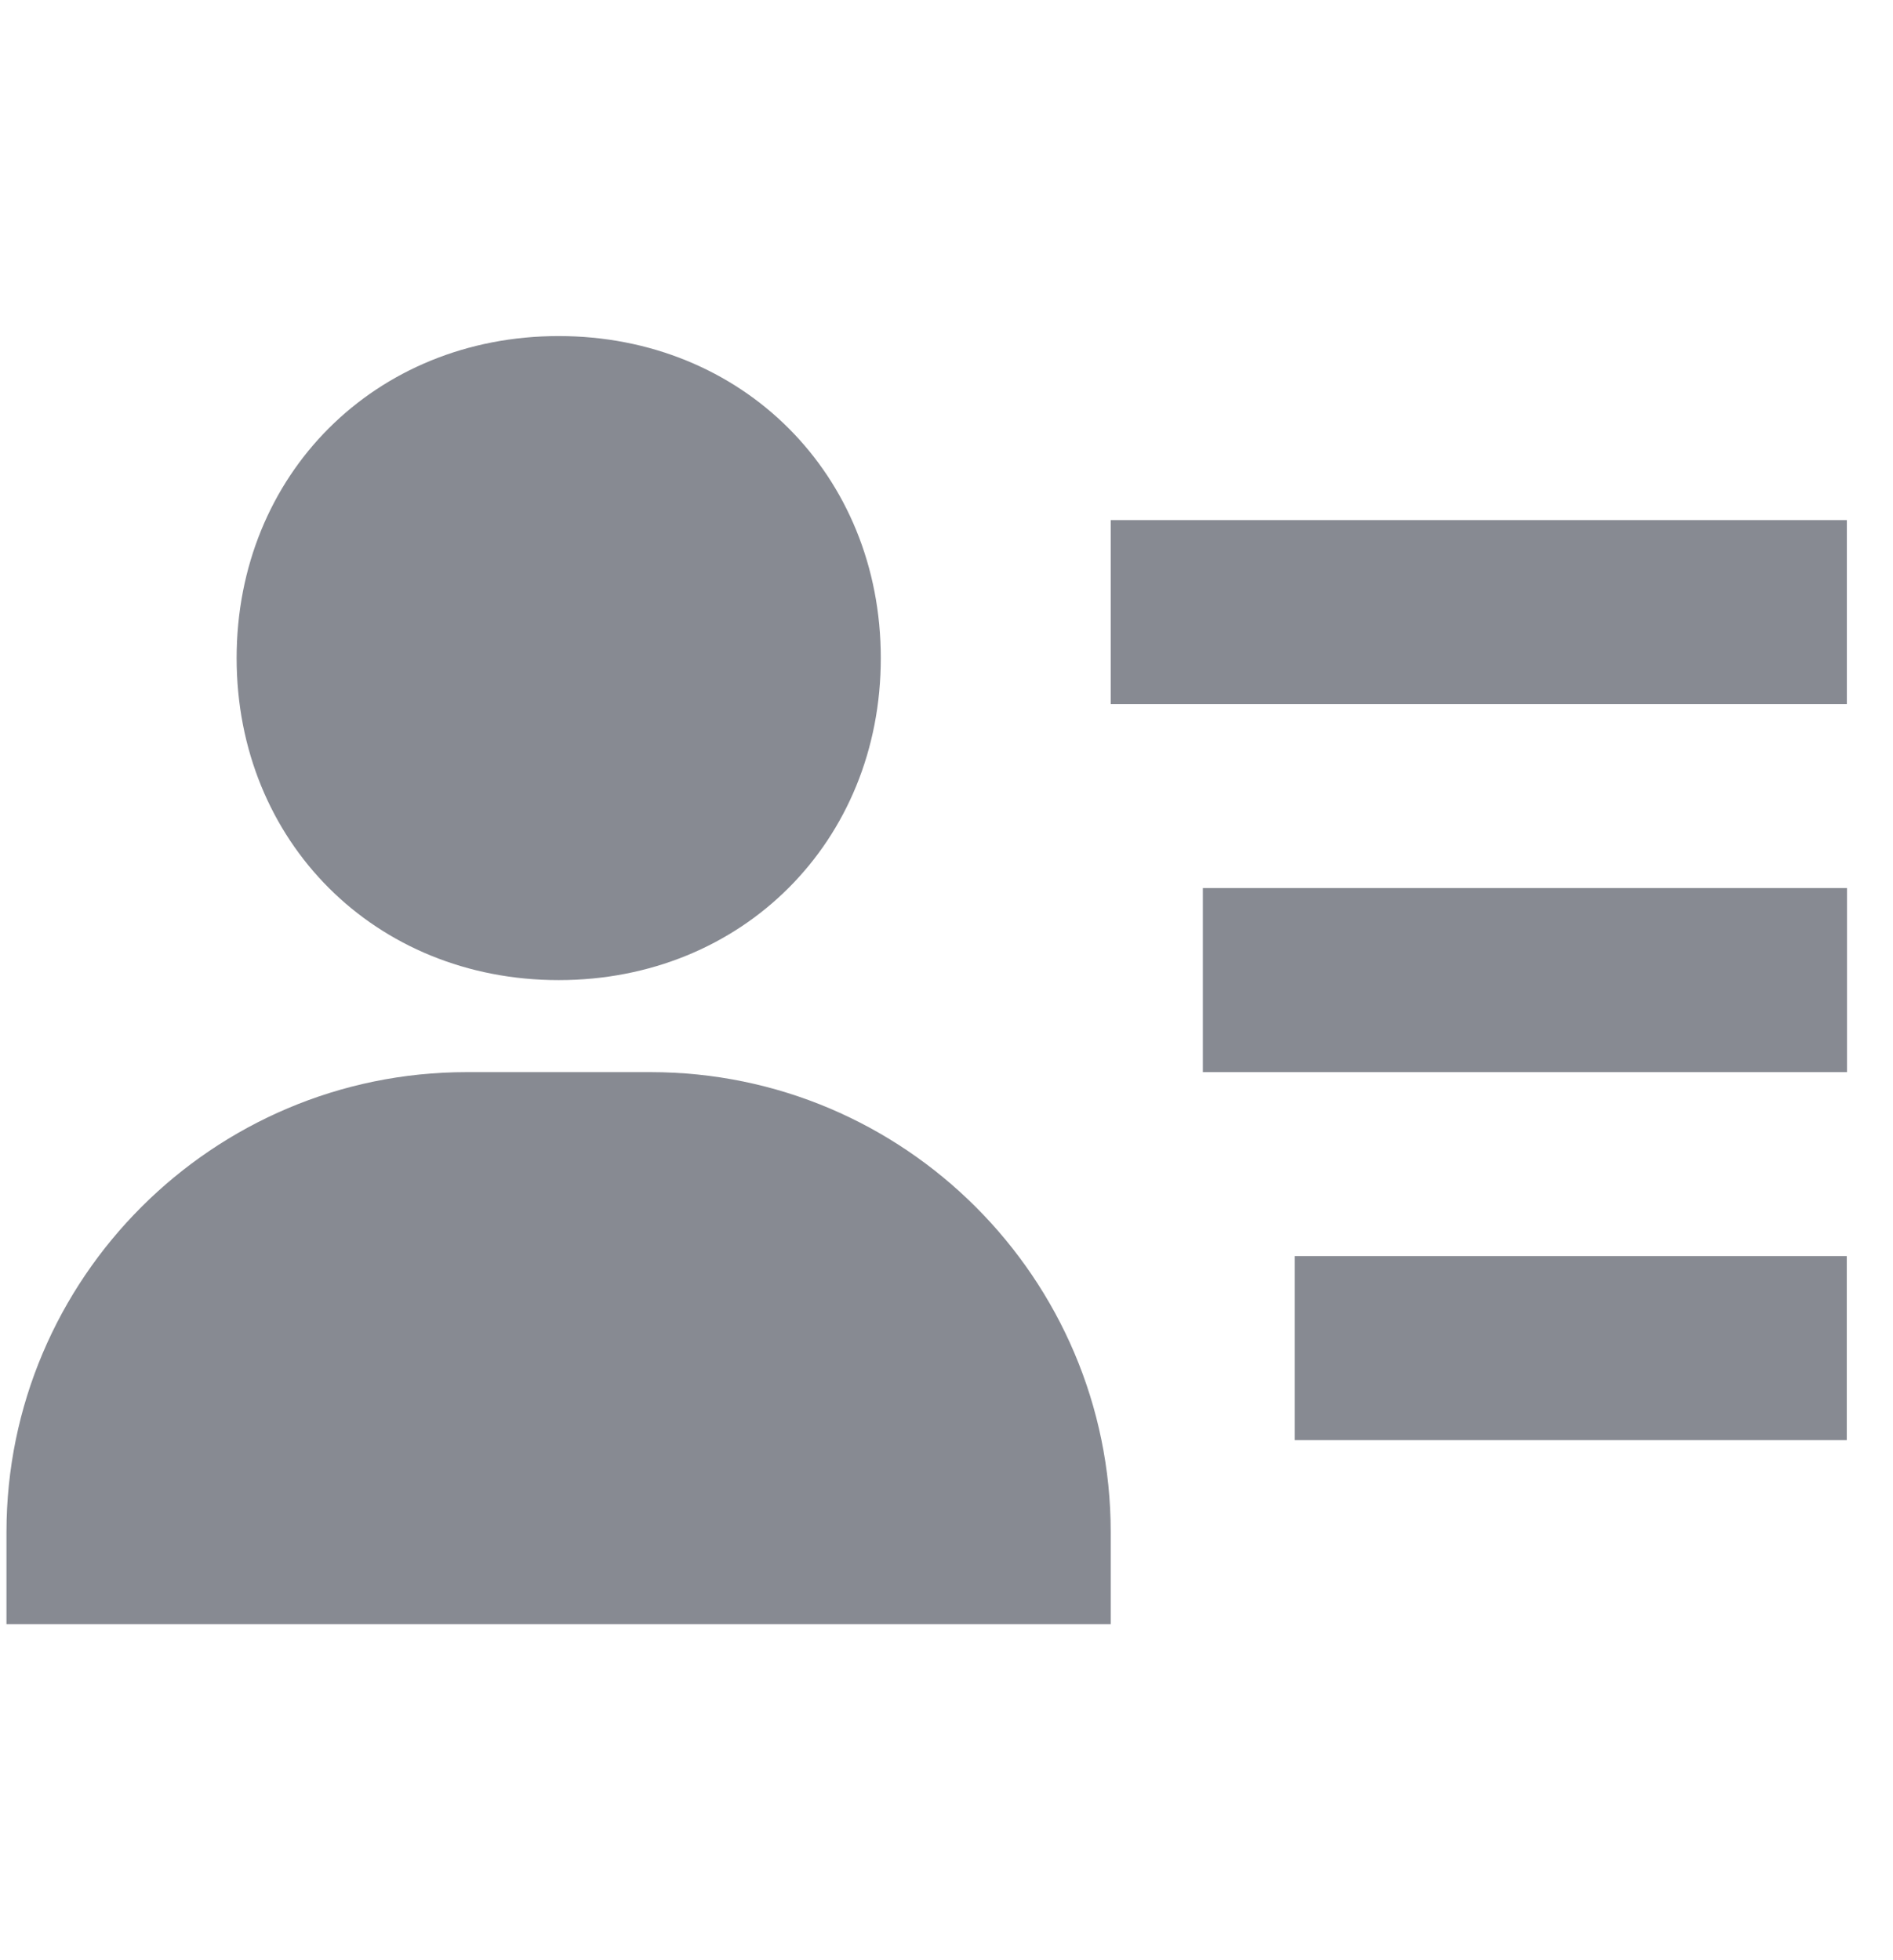 <svg width="28" height="29" viewBox="0 0 24 17" fill="none" xmlns="http://www.w3.org/2000/svg">
    <path fill-rule="evenodd" clip-rule="evenodd"
        d="M15.25 7.333H23.417V9.667H15.25V7.333ZM16.414 12H23.414V14.334H16.414V12ZM14.082 2.667H23.415V5H14.082V2.667ZM2.415 16.667H11.749H12.915H14.082V15.5C14.082 12.284 11.465 9.667 8.249 9.667H5.915C2.699 9.667 0.082 12.284 0.082 15.5V16.667H1.249H2.415ZM7.083 8.5C9.411 8.5 11.167 6.744 11.167 4.417C11.167 2.089 9.411 0.333 7.083 0.333C4.756 0.333 3 2.089 3 4.417C3 6.744 4.756 8.5 7.083 8.5Z"
        fill="#878A92" />
</svg>